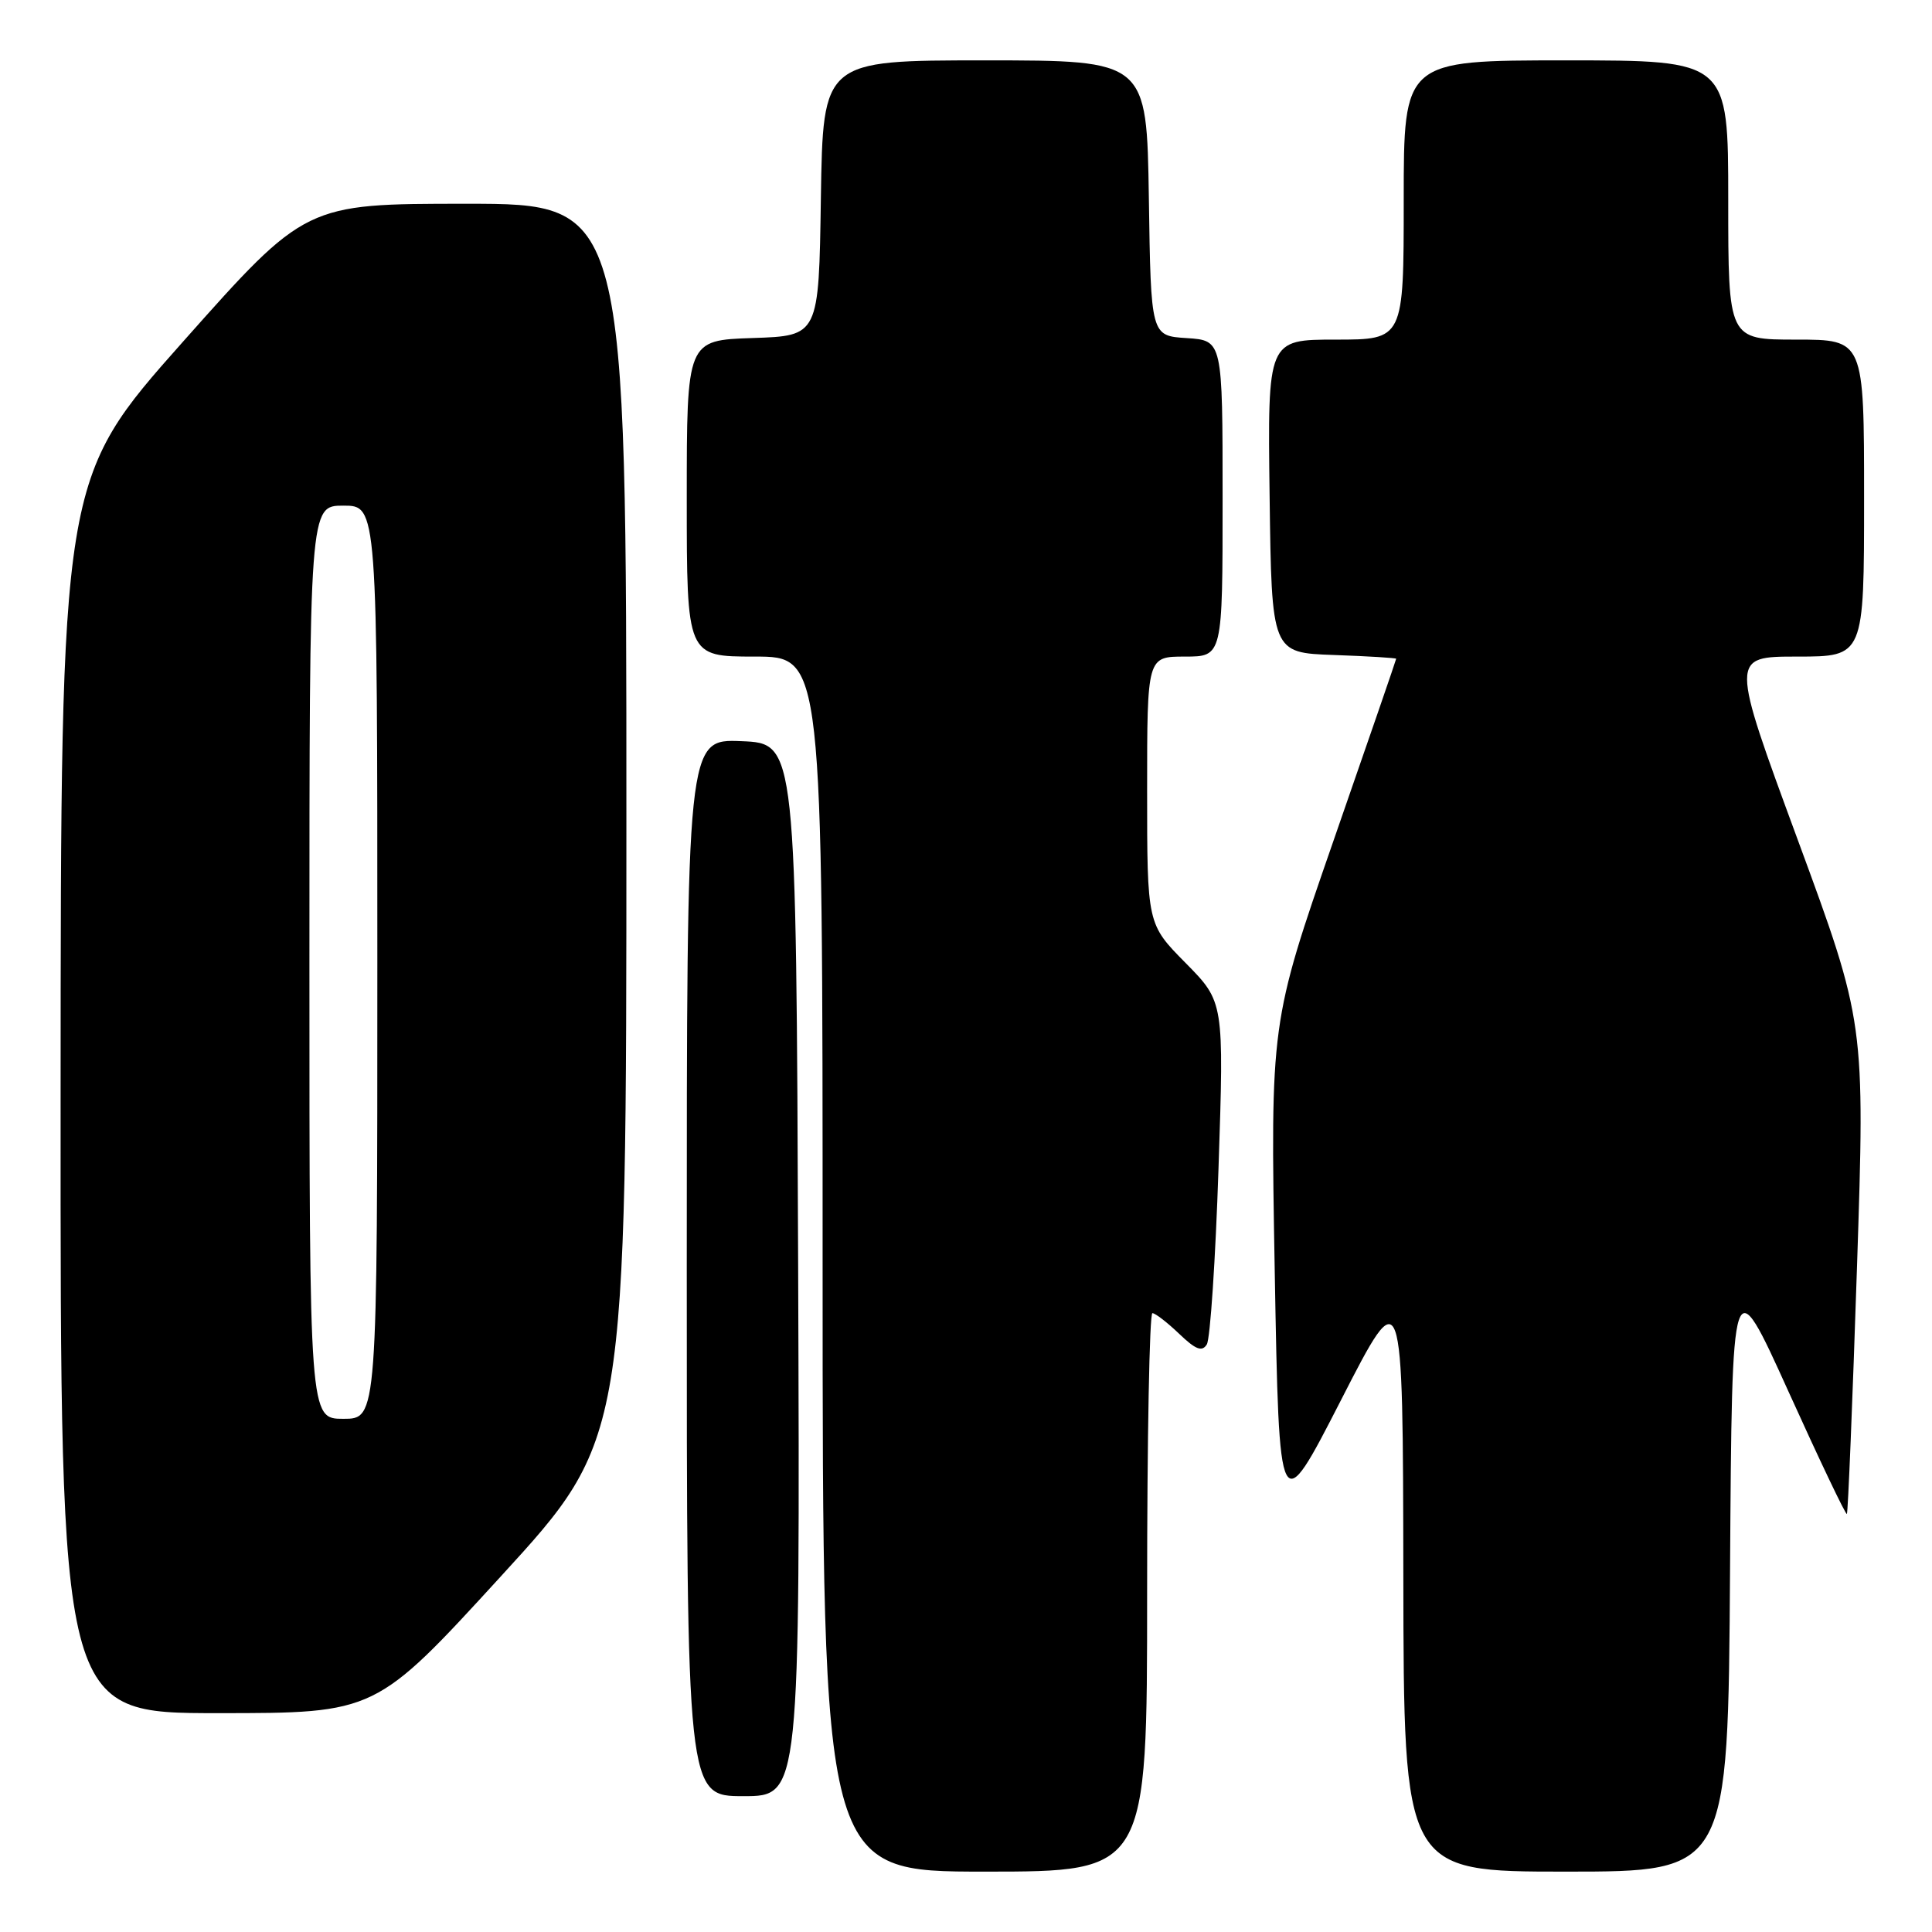 <?xml version="1.0" encoding="UTF-8" standalone="no"?>
<!DOCTYPE svg PUBLIC "-//W3C//DTD SVG 1.1//EN" "http://www.w3.org/Graphics/SVG/1.1/DTD/svg11.dtd" >
<svg xmlns="http://www.w3.org/2000/svg" xmlns:xlink="http://www.w3.org/1999/xlink" version="1.1" viewBox="0 0 256 256">
 <g >
 <path fill="currentColor"
d=" M 152.00 211.00 C 152.00 190.65 152.31 174.00 152.70 174.00 C 153.08 174.00 154.67 175.23 156.24 176.73 C 158.44 178.84 159.28 179.16 159.91 178.14 C 160.36 177.41 161.06 166.90 161.46 154.78 C 162.19 132.76 162.19 132.76 157.10 127.60 C 152.00 122.44 152.00 122.44 152.00 104.72 C 152.00 87.00 152.00 87.00 157.00 87.00 C 162.00 87.00 162.00 87.00 162.00 66.05 C 162.00 45.11 162.00 45.11 157.25 44.80 C 152.50 44.50 152.50 44.50 152.23 26.25 C 151.95 8.00 151.95 8.00 130.50 8.00 C 109.05 8.00 109.05 8.00 108.77 26.25 C 108.50 44.50 108.50 44.50 99.75 44.79 C 91.00 45.08 91.00 45.08 91.00 66.04 C 91.00 87.00 91.00 87.00 100.00 87.00 C 109.00 87.00 109.00 87.00 109.00 167.50 C 109.00 248.00 109.00 248.00 130.50 248.00 C 152.00 248.00 152.00 248.00 152.00 211.00 Z  M 229.24 207.94 C 229.50 167.87 229.50 167.87 236.98 184.38 C 241.09 193.46 244.57 200.76 244.72 200.61 C 244.87 200.46 245.47 185.75 246.06 167.92 C 247.13 135.50 247.13 135.50 238.20 111.25 C 229.27 87.00 229.27 87.00 238.14 87.00 C 247.00 87.00 247.00 87.00 247.00 66.00 C 247.00 45.00 247.00 45.00 238.00 45.00 C 229.00 45.00 229.00 45.00 229.00 26.50 C 229.00 8.00 229.00 8.00 207.50 8.00 C 186.00 8.00 186.00 8.00 186.00 26.50 C 186.00 45.00 186.00 45.00 176.98 45.00 C 167.96 45.00 167.96 45.00 168.23 65.75 C 168.50 86.50 168.50 86.50 176.75 86.79 C 181.29 86.95 185.00 87.18 185.00 87.29 C 185.00 87.41 181.25 98.30 176.66 111.50 C 168.33 135.50 168.33 135.50 168.91 168.50 C 169.50 201.50 169.50 201.50 177.70 185.50 C 185.89 169.50 185.89 169.50 185.95 208.75 C 186.00 248.00 186.00 248.00 207.49 248.00 C 228.98 248.00 228.98 248.00 229.24 207.94 Z  M 105.76 168.25 C 105.50 98.50 105.50 98.50 98.25 98.21 C 91.00 97.91 91.00 97.91 91.00 167.96 C 91.00 238.00 91.00 238.00 98.51 238.00 C 106.01 238.00 106.01 238.00 105.76 168.25 Z  M 66.39 208.85 C 83.00 190.70 83.00 190.70 83.00 108.85 C 83.00 27.00 83.00 27.00 61.75 27.00 C 40.49 27.00 40.49 27.00 24.27 45.25 C 8.06 63.50 8.06 63.50 8.03 145.25 C 8.00 227.00 8.00 227.00 28.89 227.00 C 49.78 227.00 49.78 227.00 66.39 208.85 Z  M 41.00 127.50 C 41.00 67.00 41.00 67.00 45.50 67.00 C 50.00 67.00 50.00 67.00 50.00 127.50 C 50.00 188.00 50.00 188.00 45.50 188.00 C 41.00 188.00 41.00 188.00 41.00 127.50 Z "/>
</g>
</svg>